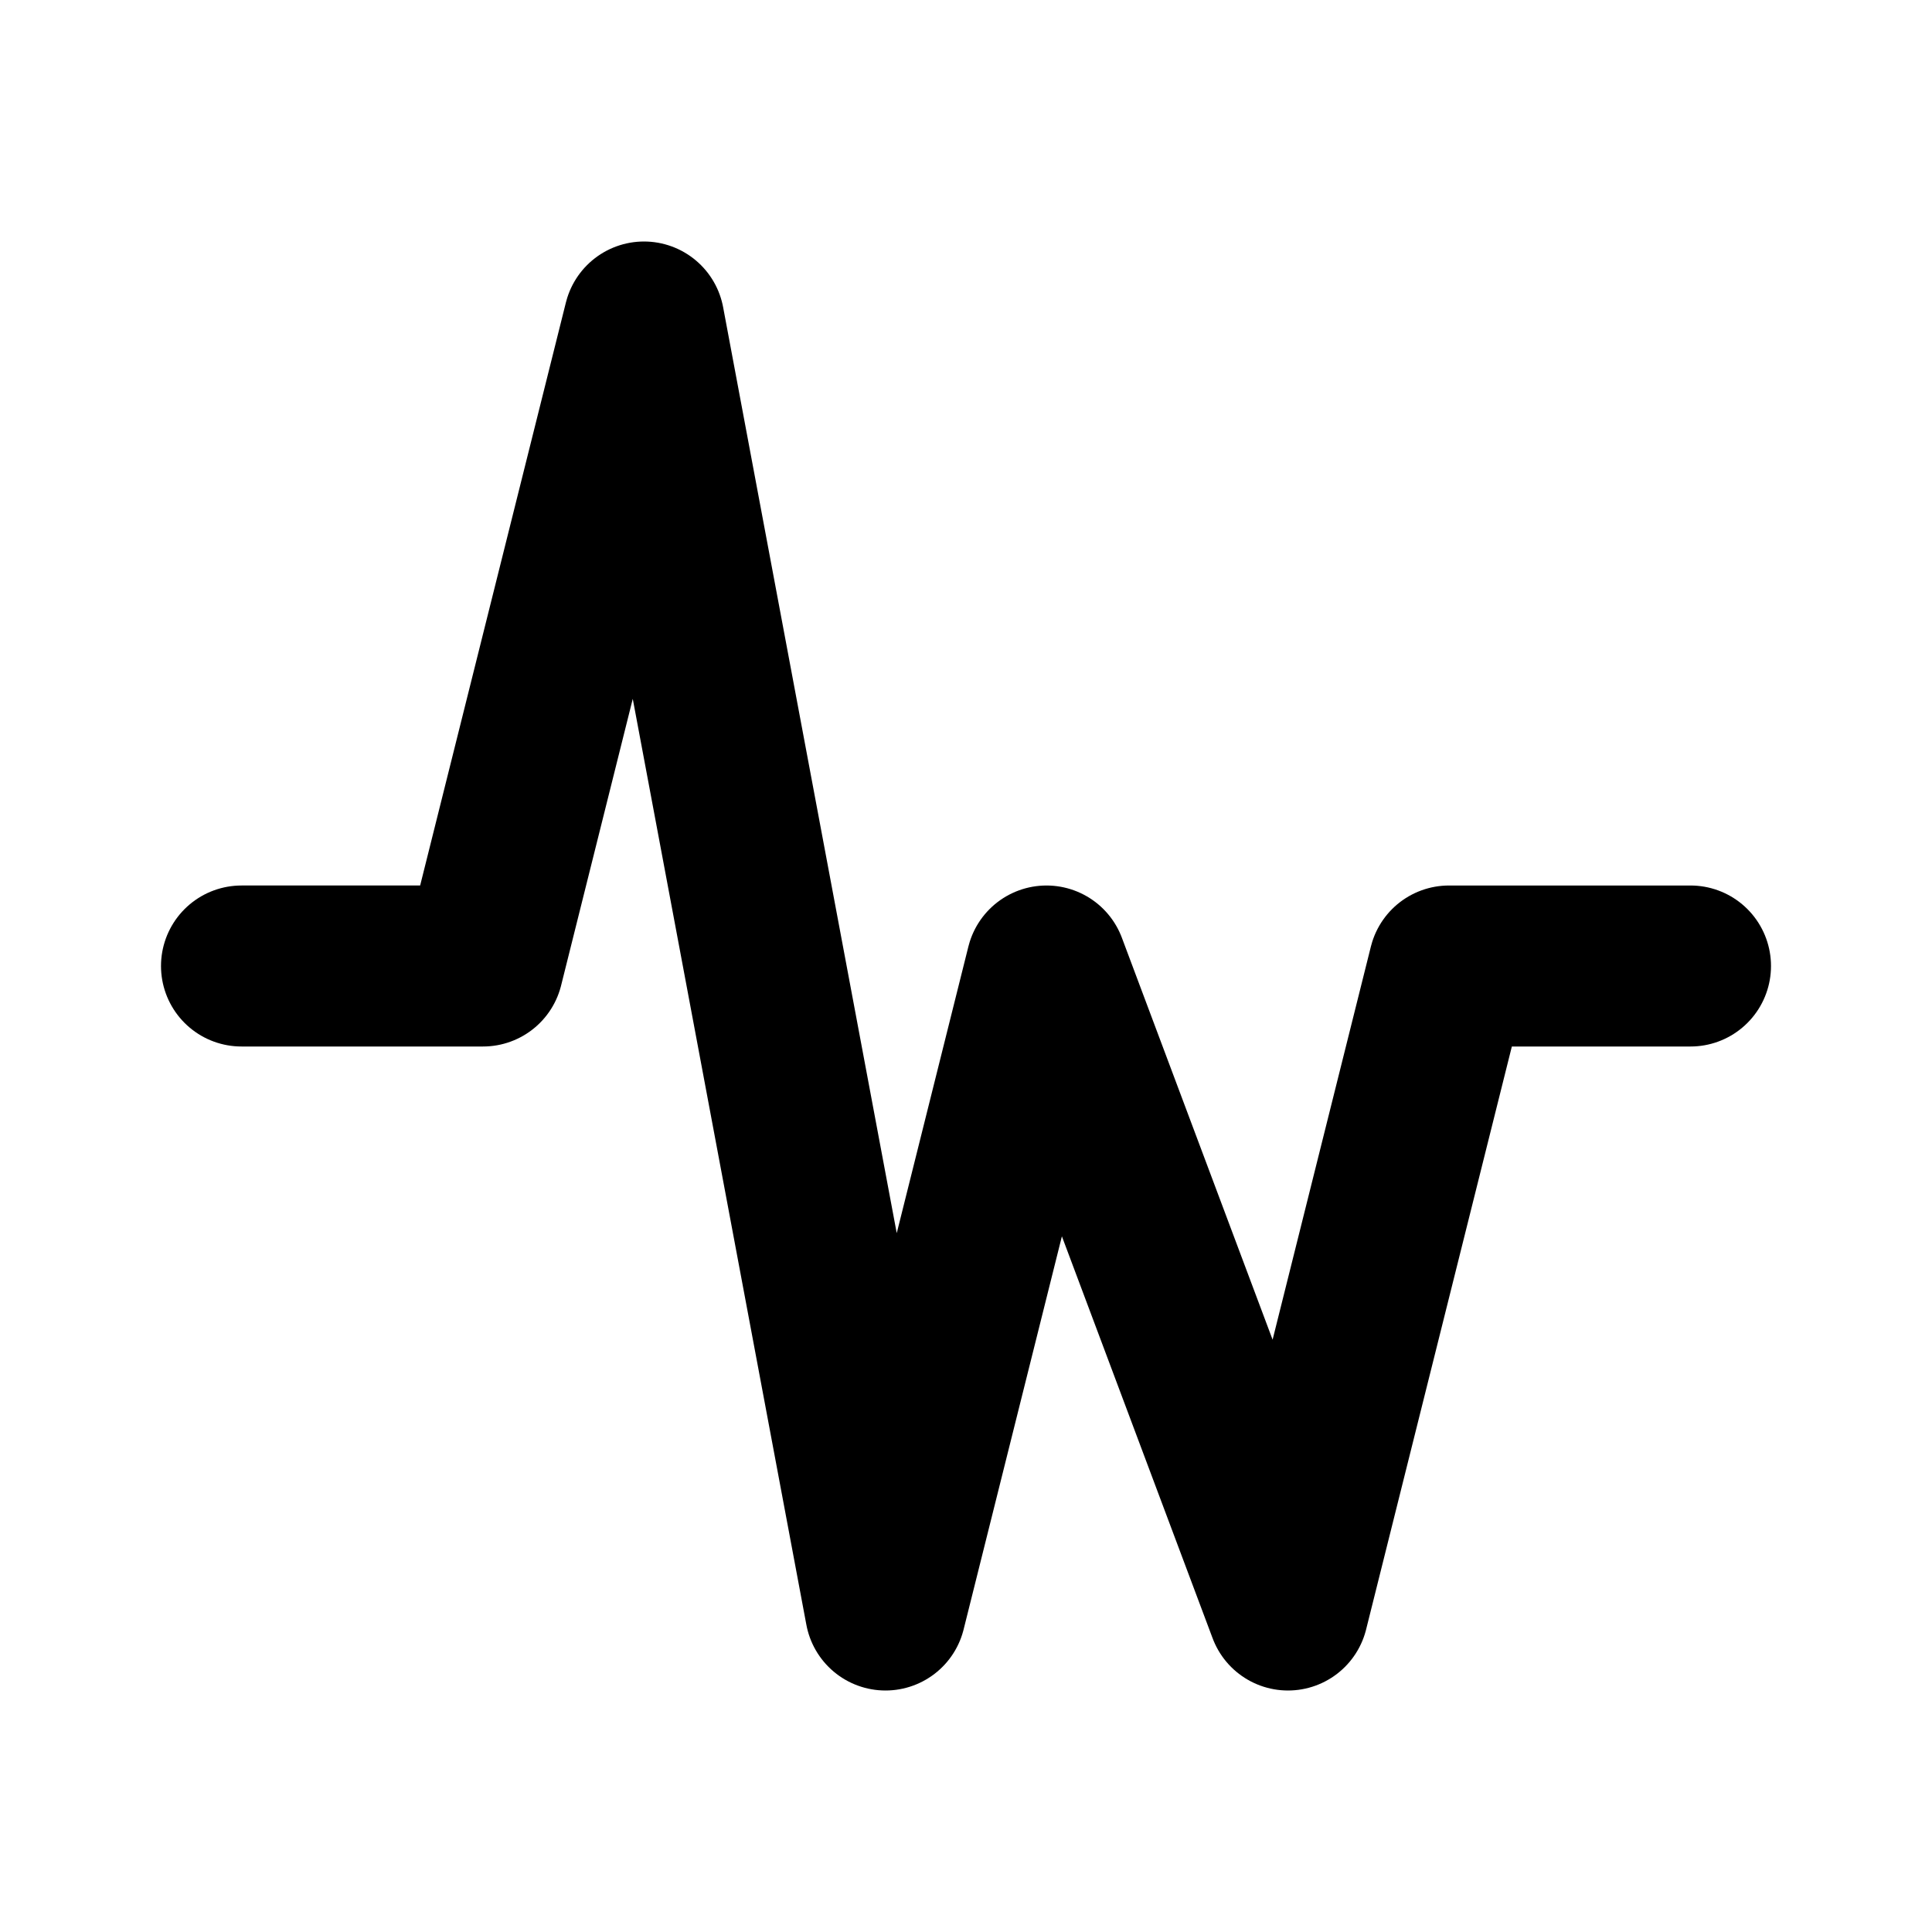 <svg xmlns="http://www.w3.org/2000/svg" viewBox="0 0 24 24">
  <path d="M3 12h3l2-8 3 16 2-8 3 8 2-8h3" fill="none" stroke="#000" stroke-width="2" stroke-linecap="round" stroke-linejoin="round"/>
</svg>
